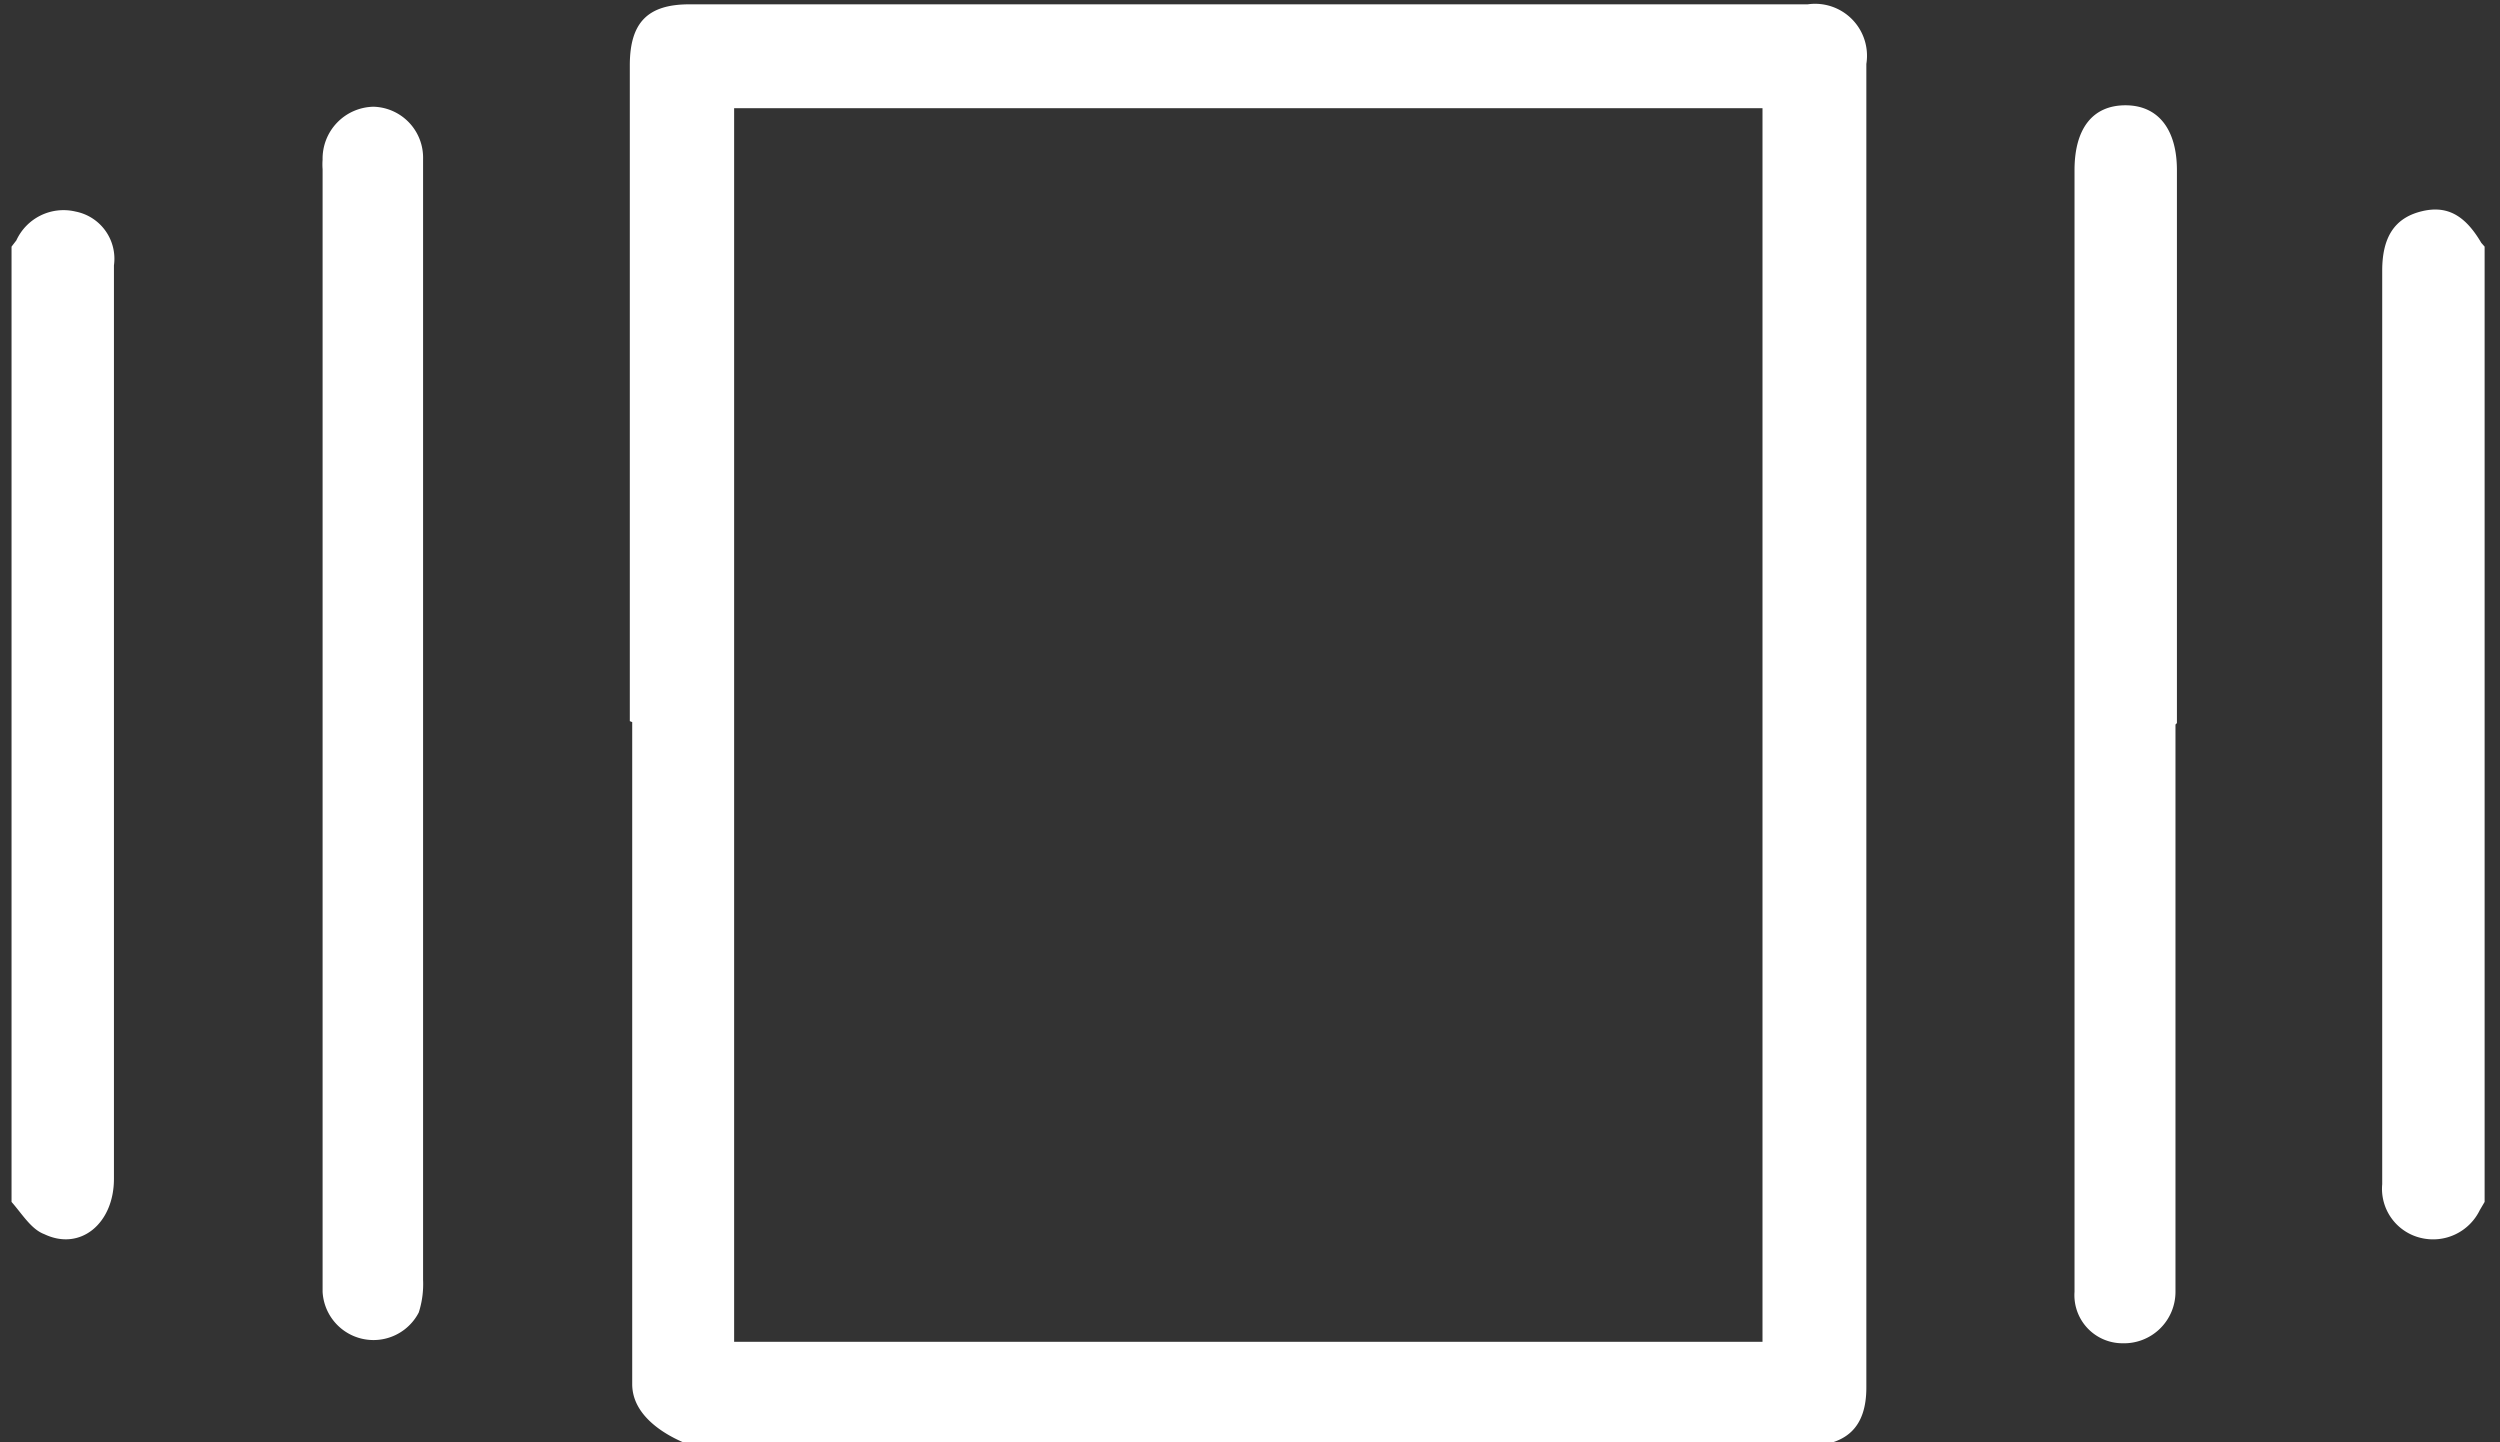<svg xmlns="http://www.w3.org/2000/svg" viewBox="0 0 52 30"><rect x="0" y="0" width="52" height="30" fill="#333333" stroke="none"/><defs><style>.cls-1{fill:#fff;}</style></defs><title>slides</title><path class="cls-1" d="M.24 5.13l.1-.13a1.08 1.08 0 0 1 1.23-.6 1 1 0 0 1 .8 1.12v19c0 .93-.7 1.51-1.45 1.15-.27-.1-.46-.42-.68-.67zM51.68 25l-.1.17a1.08 1.08 0 0 1-1.22.58 1.05 1.05 0 0 1-.81-1.12v-19c0-.7.26-1.09.8-1.23s.92.07 1.26.65l.07.08zM13.1 15v-13.64c0-.89.37-1.27 1.24-1.27h23.26a1.08 1.08 0 0 1 1.22 1.24v27.53c0 .83-.41 1.22-1.29 1.22h-23.11s-1.27-.39-1.27-1.29v-13.77zm23.56-12.75h-21.39v25.66h21.39zM45.25 15.07v11.8a1.07 1.07 0 0 1-1.1 1.07 1 1 0 0 1-1-1.07v-23.33c0-.87.38-1.35 1.06-1.35s1.07.5 1.07 1.35v11.5zM8.8 15.07v11.55a1.93 1.93 0 0 1-.09.68 1.06 1.06 0 0 1-2-.43v-23.35a1.34 1.34 0 0 1 0-.2 1.08 1.08 0 0 1 1.06-1.1 1.06 1.06 0 0 1 1.03 1.09v11.76z"/></svg>